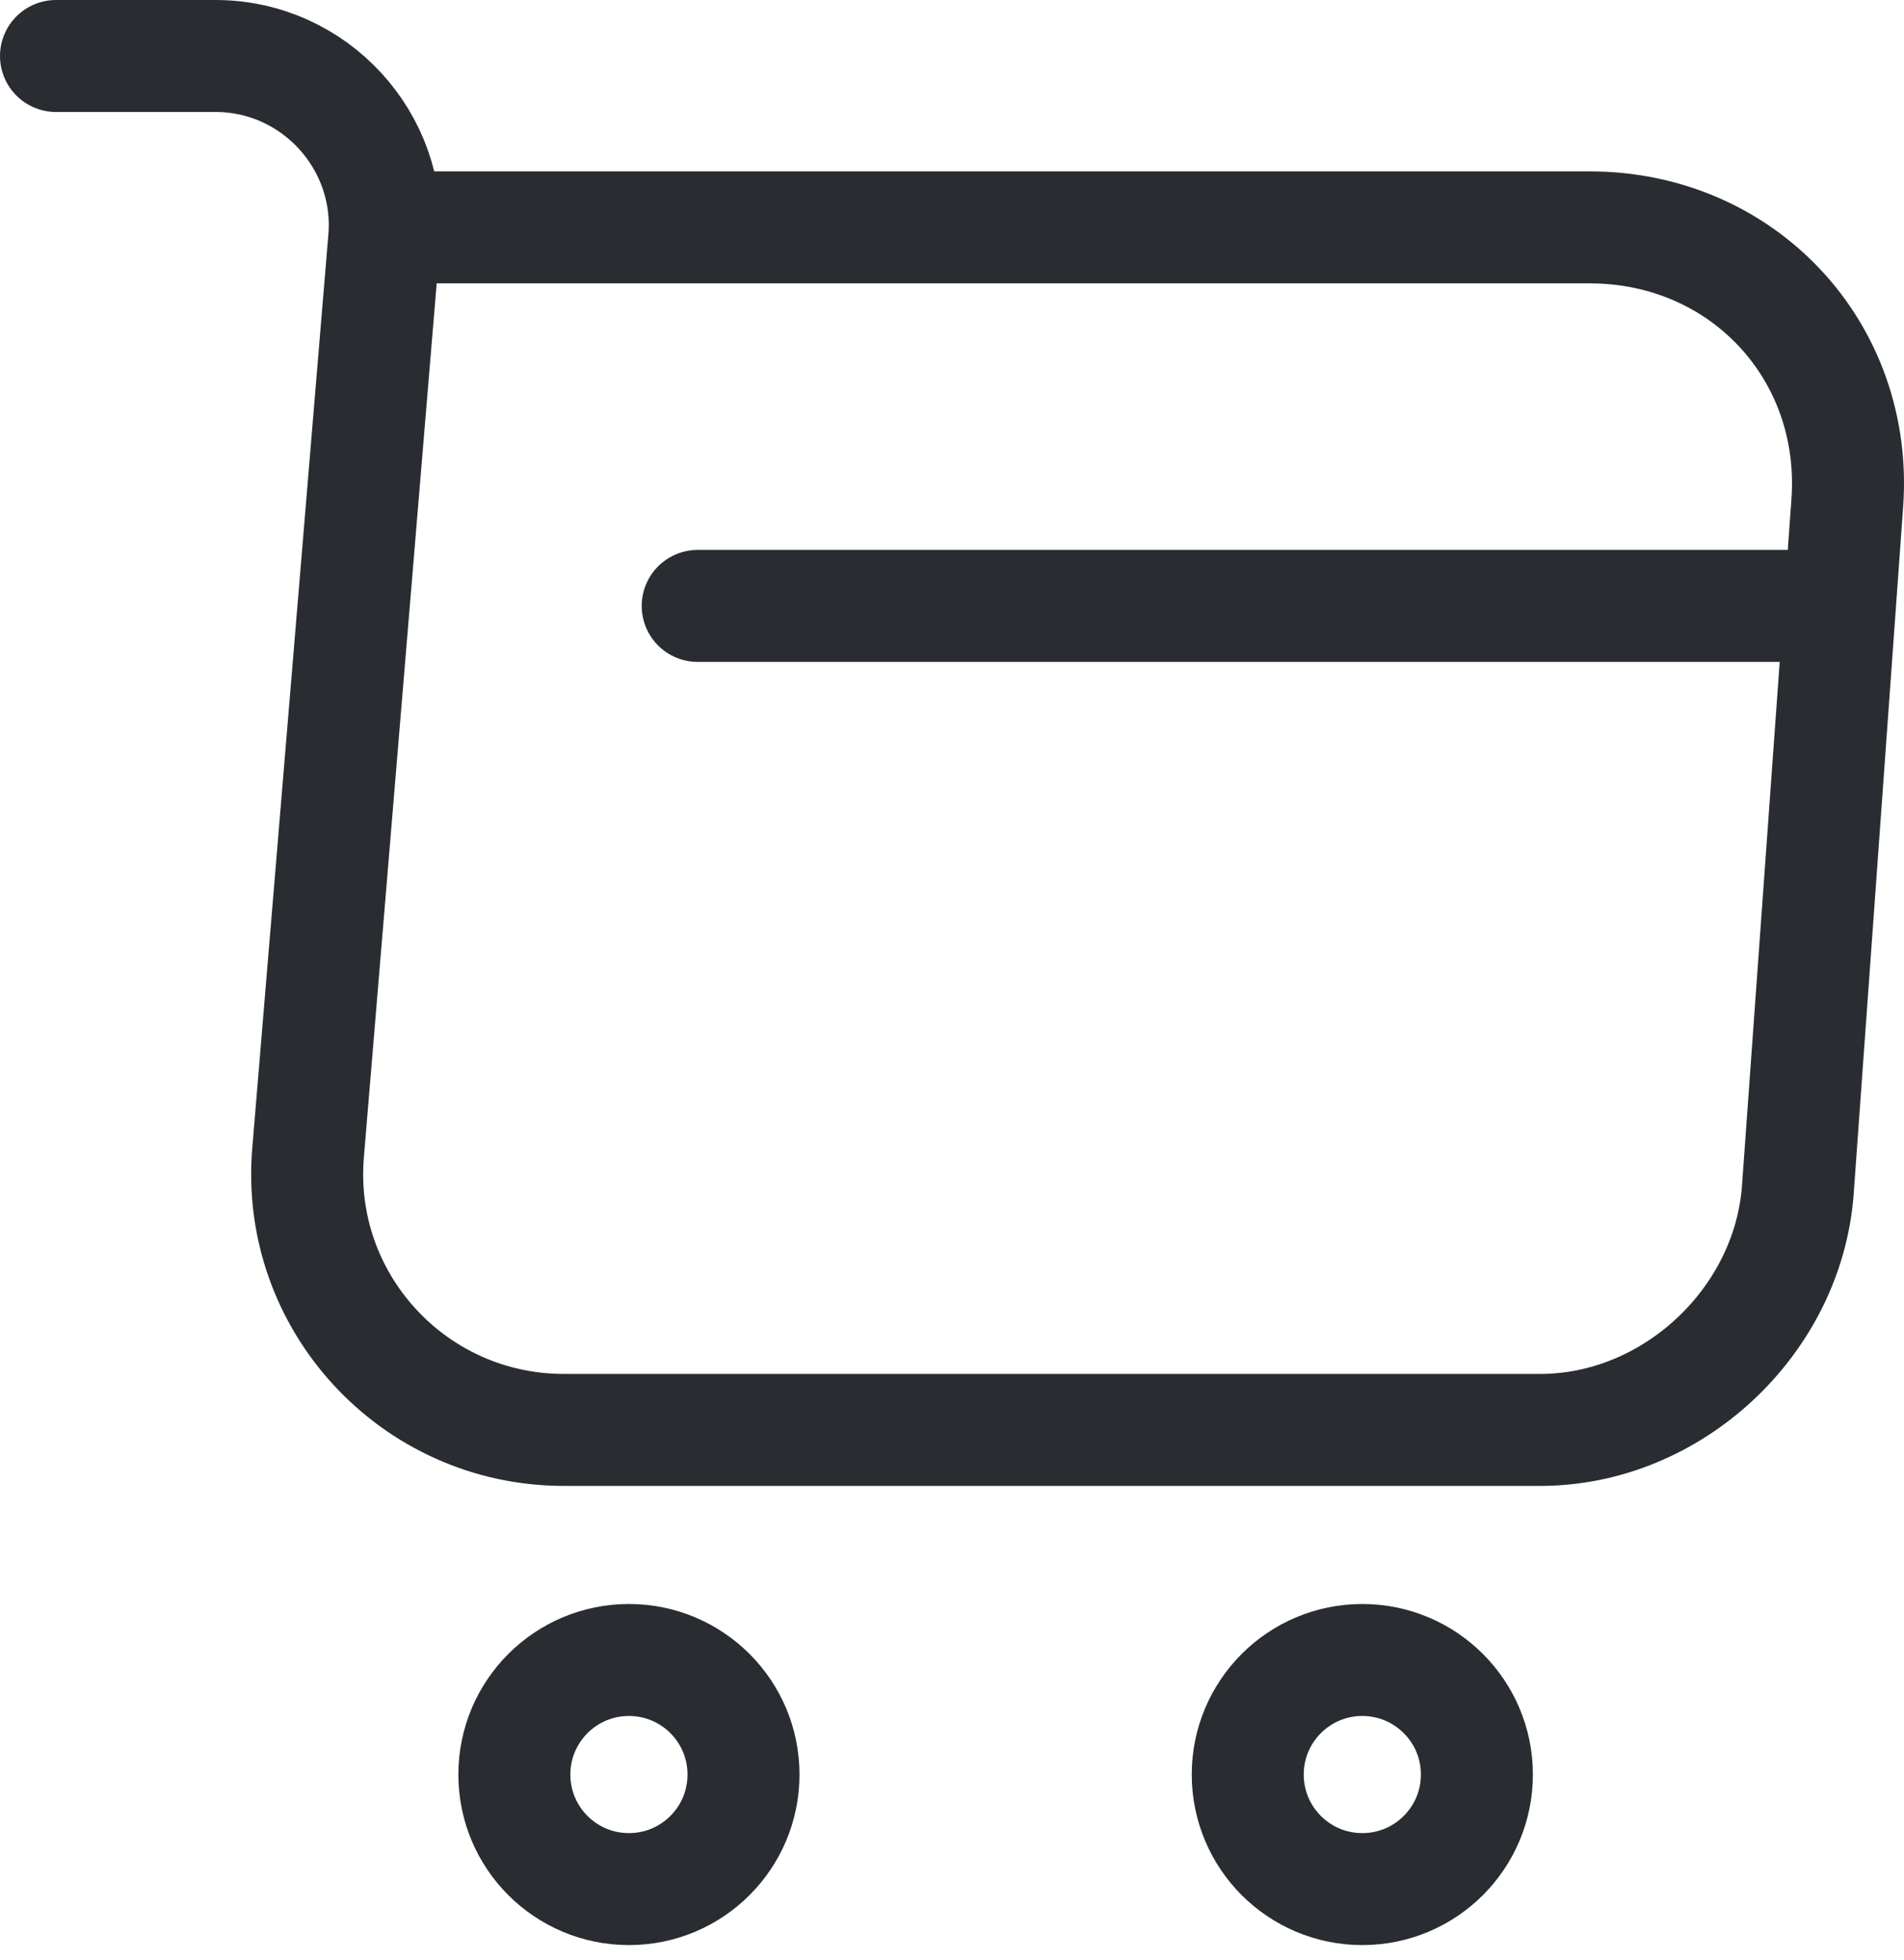 <svg width="34" height="35" viewBox="0 0 34 35" fill="none" xmlns="http://www.w3.org/2000/svg">
<g id="&#240;&#159;&#166;&#134; icon &#34;shopping cart&#34;">
<g id="Group">
<path id="Vector" d="M1 1H3.848C5.616 1 7.008 2.522 6.86 4.274L5.502 20.579C5.273 23.247 7.384 25.539 10.069 25.539H27.503C29.86 25.539 31.923 23.607 32.103 21.266L32.987 8.989C33.184 6.271 31.121 4.061 28.387 4.061H7.253" stroke="#292D32" stroke-width="2" stroke-miterlimit="10" stroke-linecap="round" stroke-linejoin="round"/>
<path id="Vector_2" d="M24.327 33.74C25.457 33.74 26.373 32.824 26.373 31.694C26.373 30.564 25.457 29.648 24.327 29.648C23.197 29.648 22.281 30.564 22.281 31.694C22.281 32.824 23.197 33.74 24.327 33.74Z" stroke="#292D32" stroke-width="2" stroke-miterlimit="10" stroke-linecap="round" stroke-linejoin="round"/>
<path id="Vector_3" d="M11.231 33.74C12.361 33.74 13.277 32.824 13.277 31.694C13.277 30.564 12.361 29.648 11.231 29.648C10.101 29.648 9.185 30.564 9.185 31.694C9.185 32.824 10.101 33.74 11.231 33.74Z" stroke="#292D32" stroke-width="2" stroke-miterlimit="10" stroke-linecap="round" stroke-linejoin="round"/>
<path id="Vector_4" d="M12.459 10.822H32.103" stroke="#292D32" stroke-width="2" stroke-miterlimit="10" stroke-linecap="round" stroke-linejoin="round"/>
</g>
</g>
</svg>
